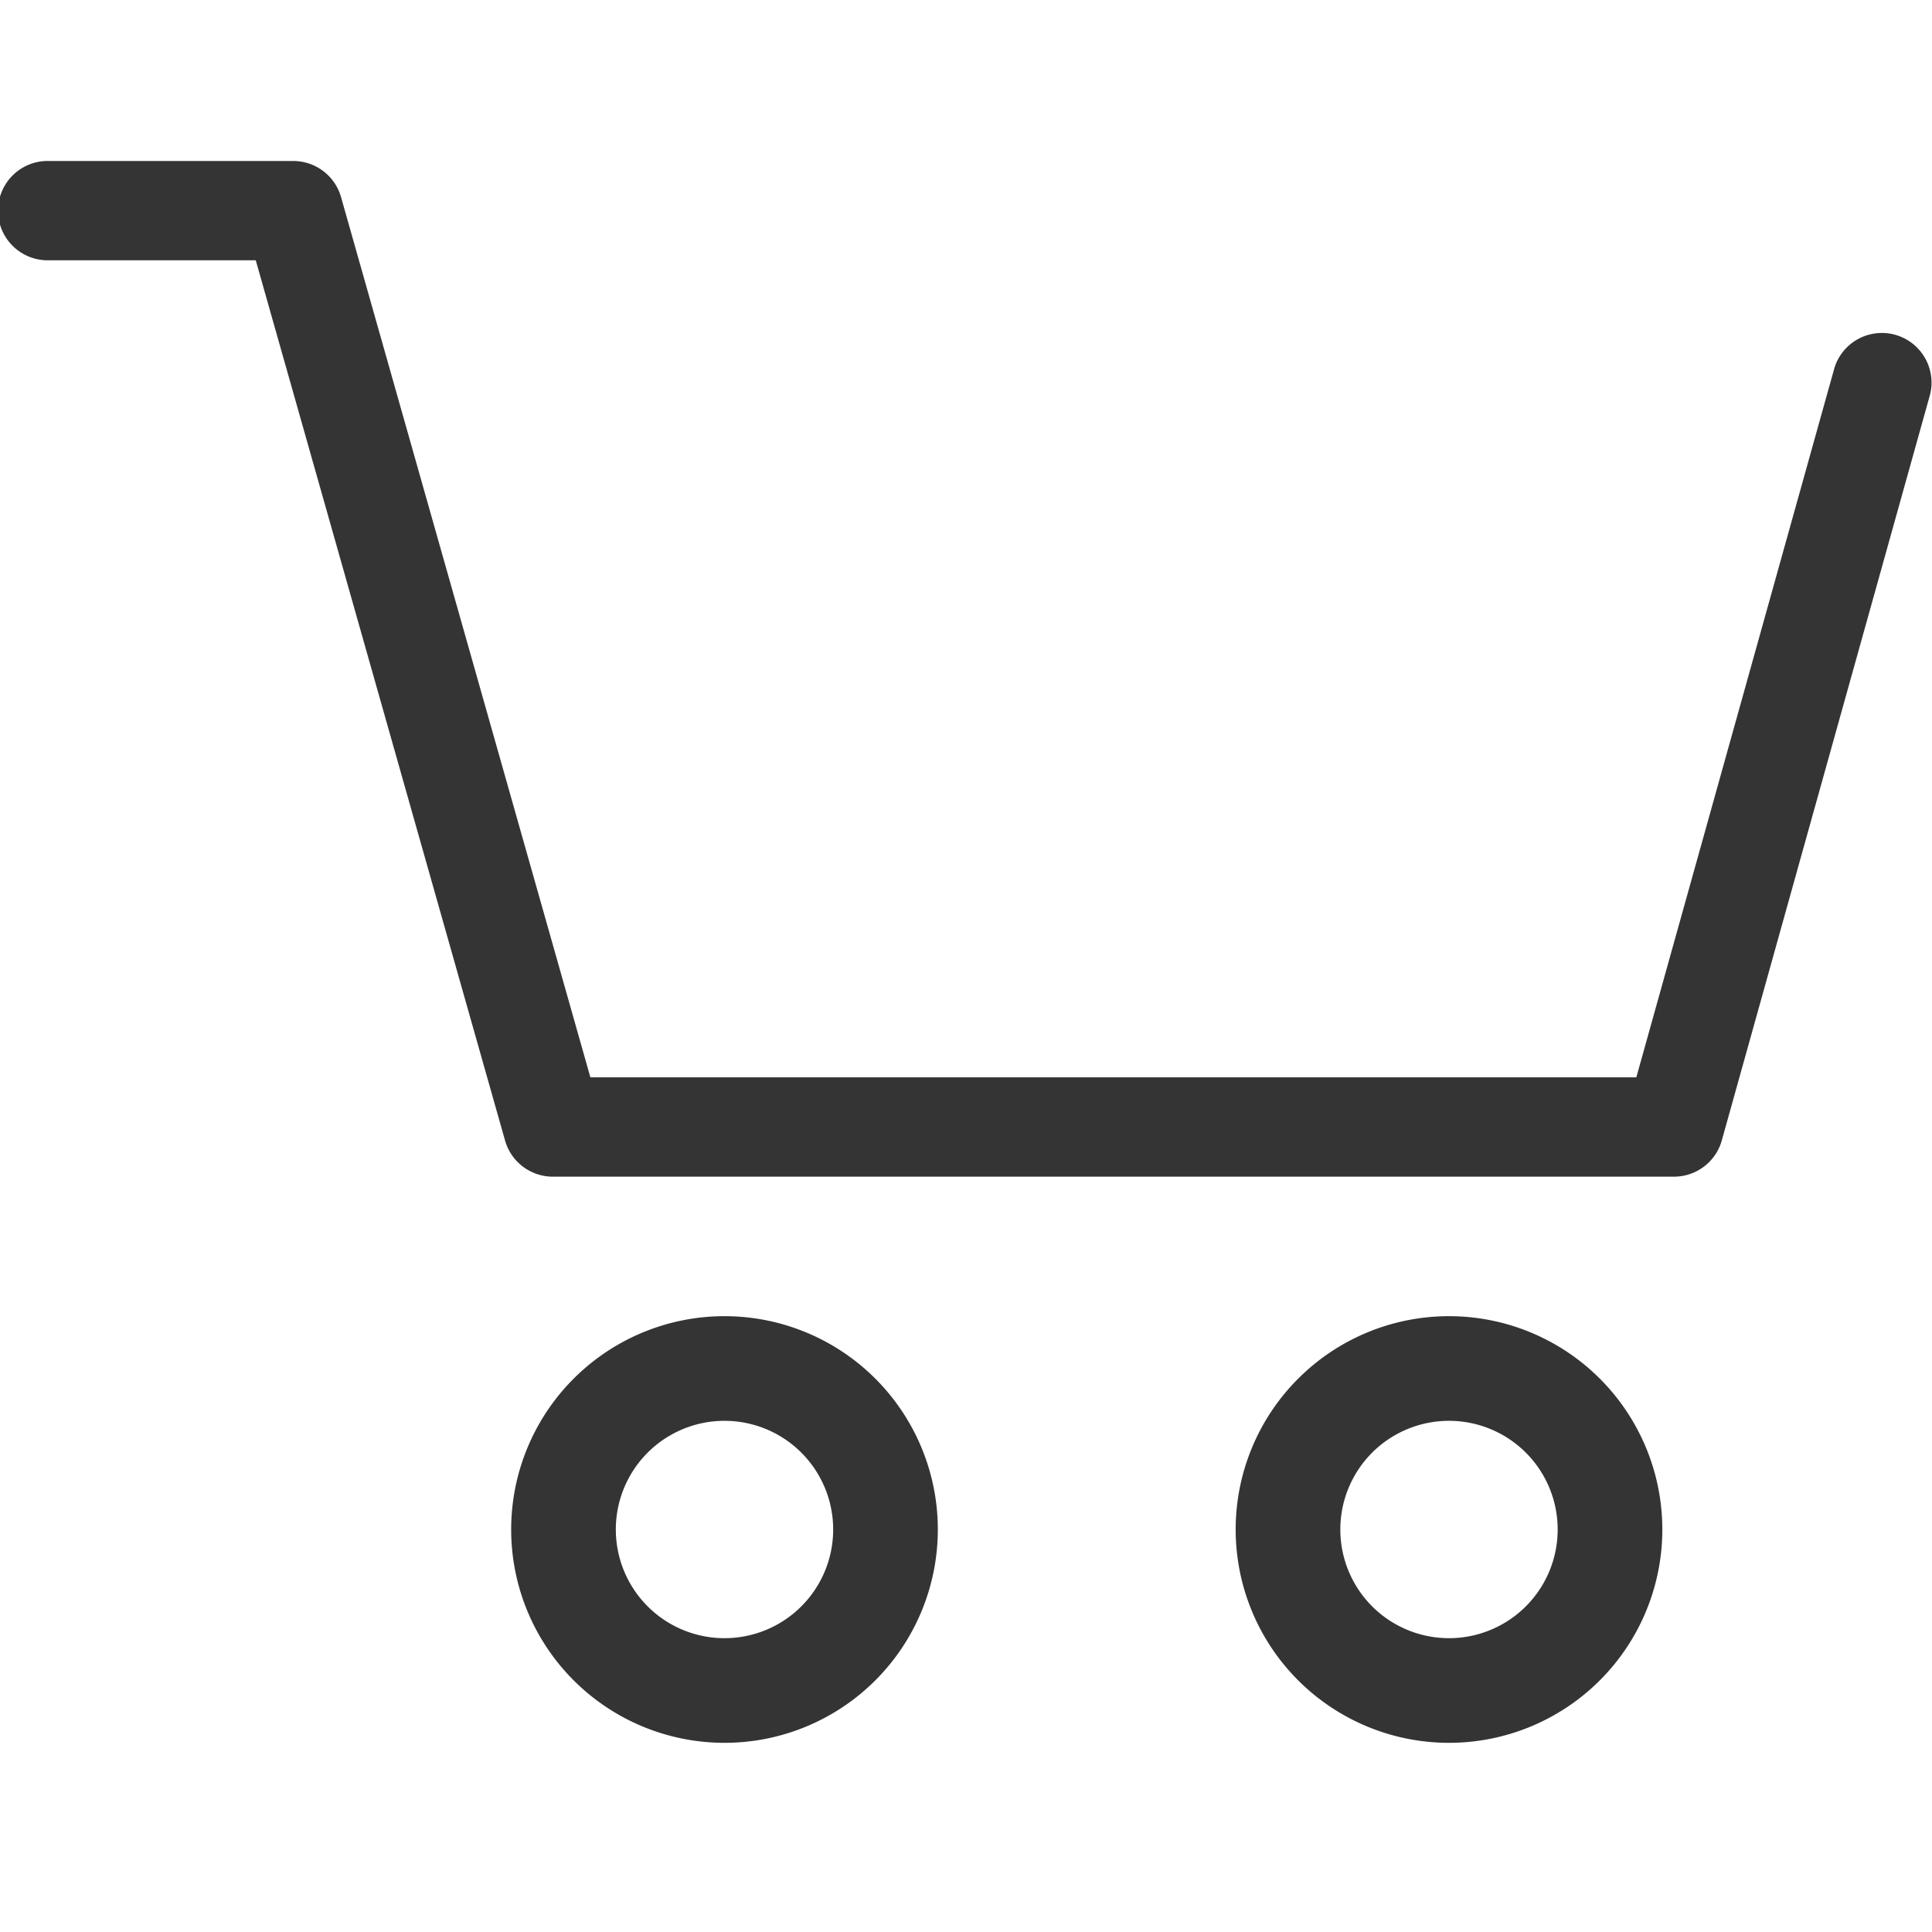 <svg class="fela-1rtnddl" width="24" height="24" viewBox="0 0 24 24" preserveAspectRatio="xMidYMid meet" xmlns="http://www.w3.org/2000/svg" aria-labelledby="a11y--id a11y--id-desc"><title id="a11y--id"></title><desc id="a11y--id-desc"></desc><g fill-rule="nonzero" fill="#343434"><path d="M6.274 14.168a.617.617 0 0 0 .593.449h13.928c.277 0 .52-.185.594-.451l2.588-9.268a.617.617 0 0 0-1.188-.331l-2.462 8.816H7.334L4.237 2.45A.617.617 0 0 0 3.643 2H.617a.617.617 0 1 0 0 1.233h2.56l3.097 10.935zM9 21.65a2.65 2.65 0 1 1 0-5.3 2.65 2.65 0 0 1 0 5.3zm0-1.3a1.35 1.35 0 1 0 0-2.7 1.35 1.35 0 0 0 0 2.7zM18 21.65a2.65 2.65 0 1 1 0-5.3 2.65 2.65 0 0 1 0 5.3zm0-1.3a1.35 1.35 0 1 0 0-2.7 1.35 1.35 0 0 0 0 2.7z"></path></g></svg>